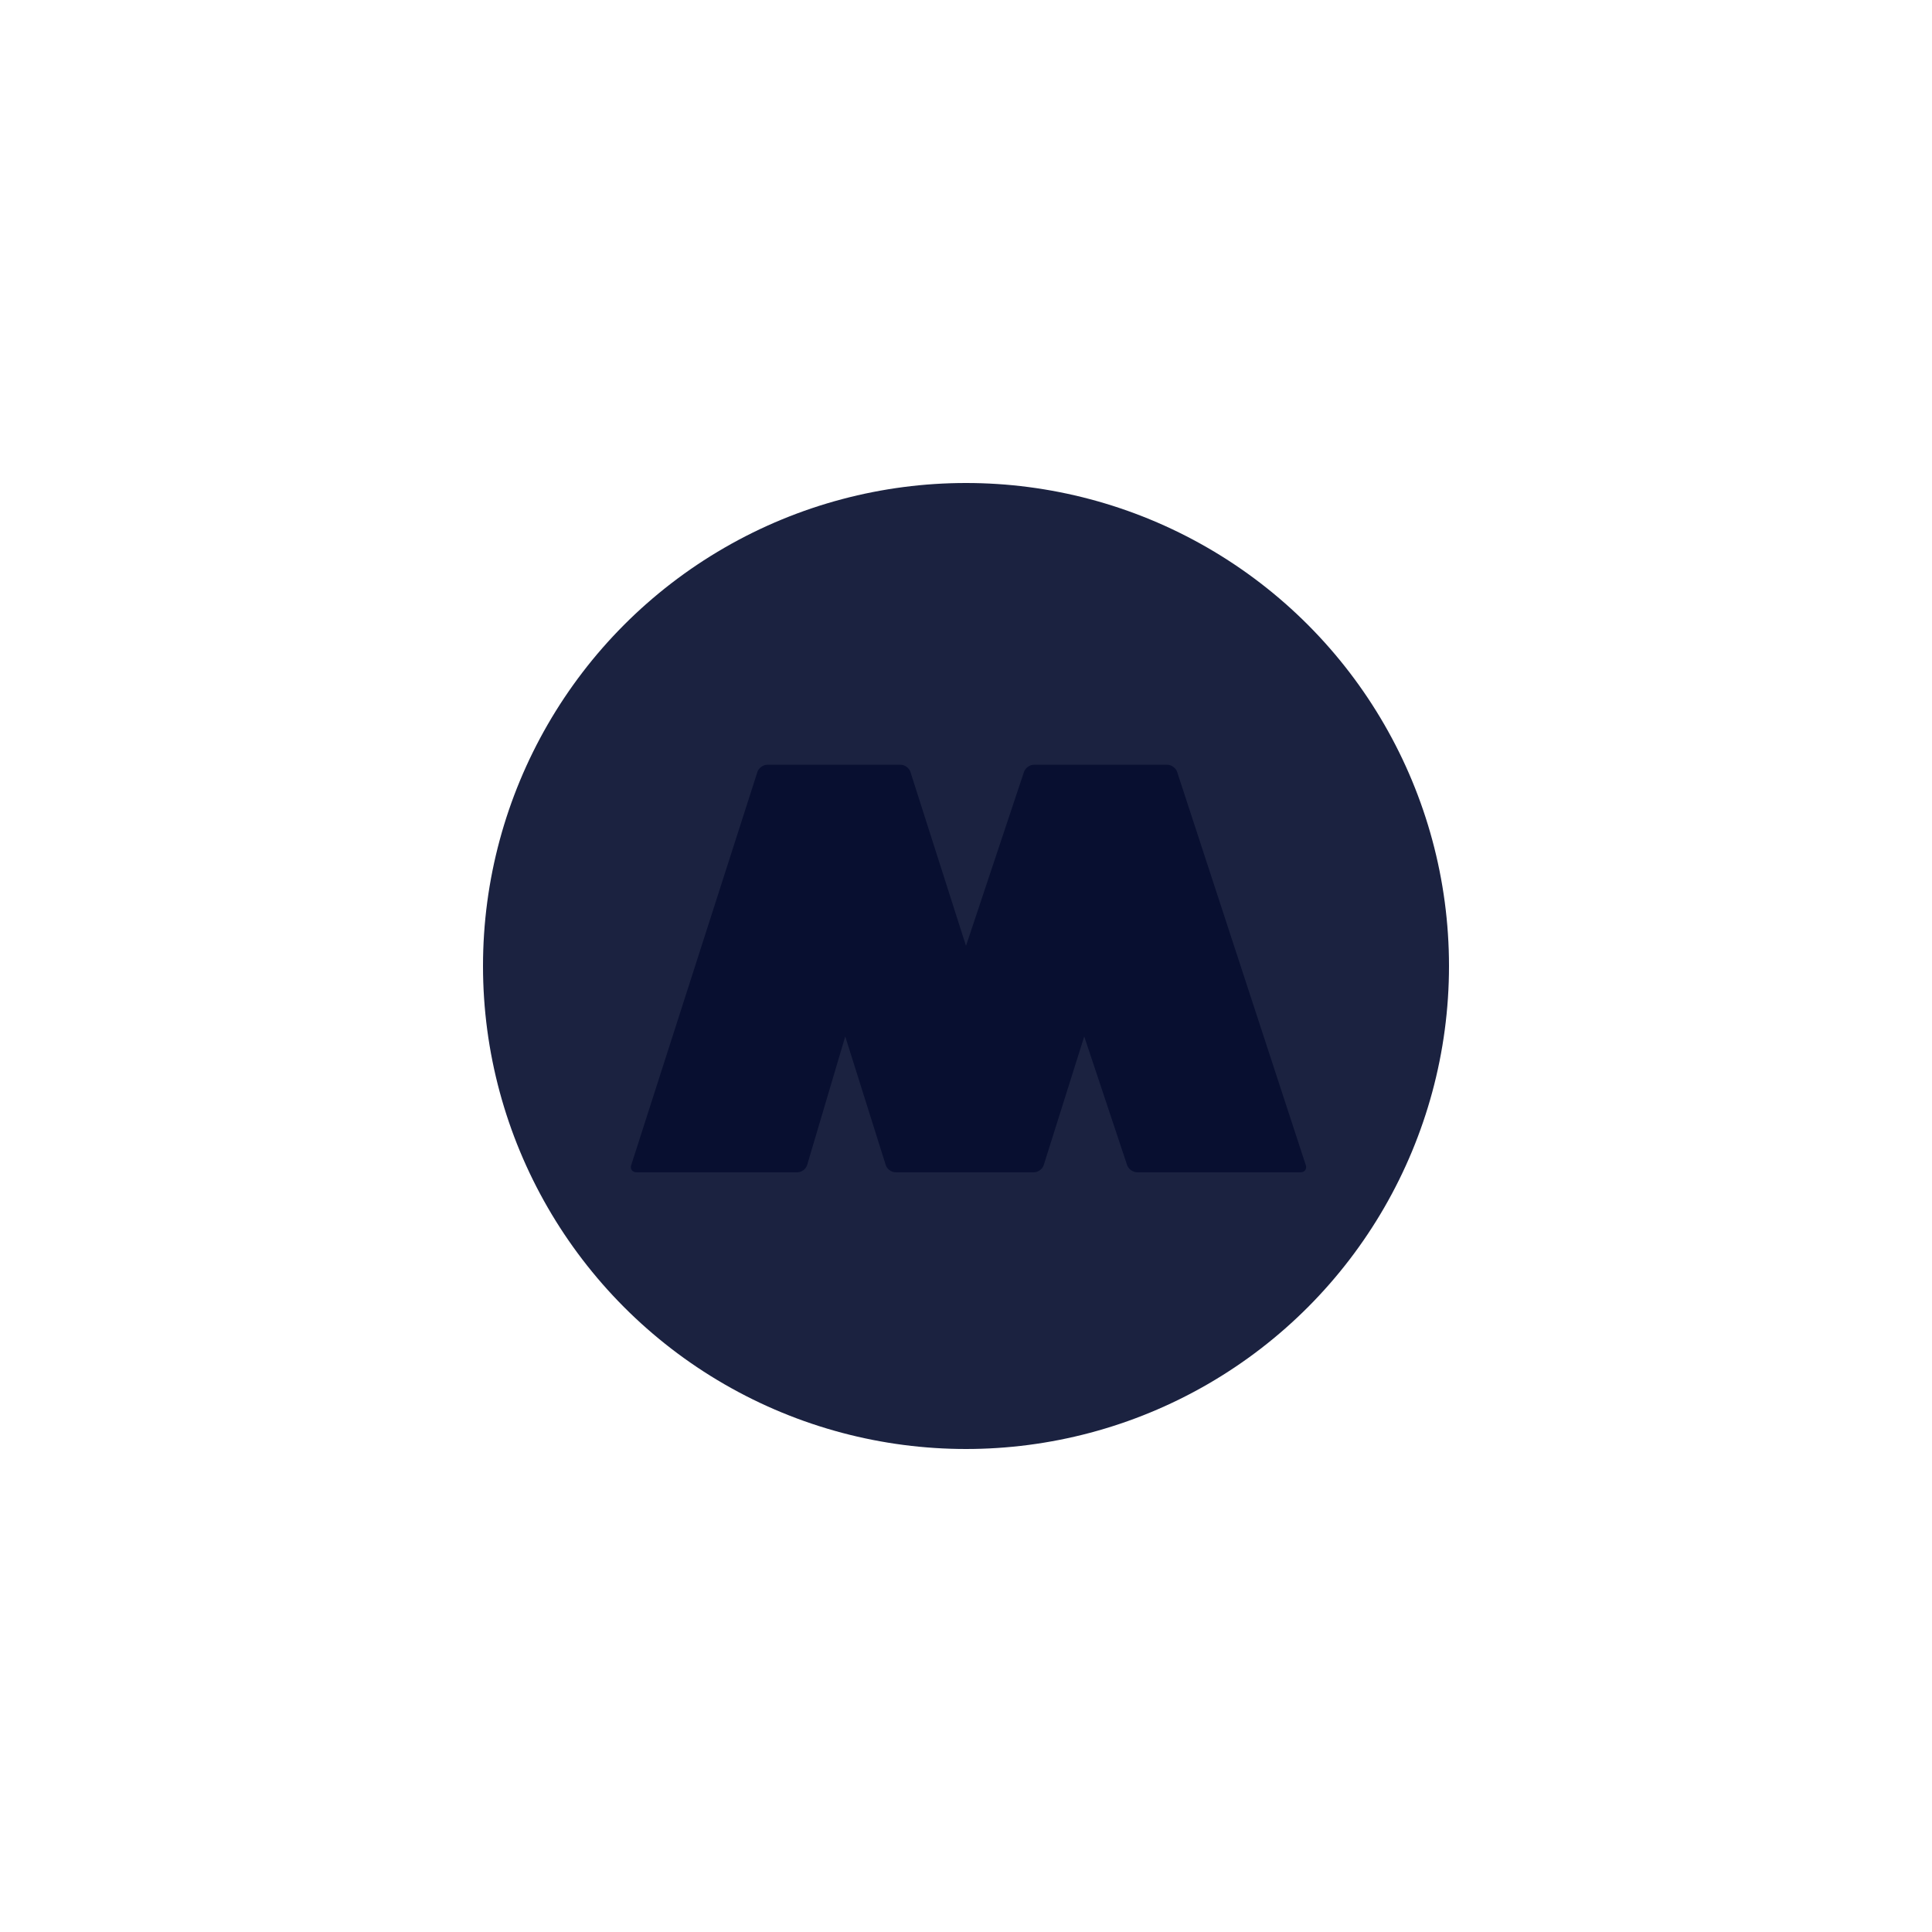 <?xml version="1.0" encoding="UTF-8" standalone="no"?>
<!--
  - The MIT License (MIT)
  -
  - Copyright (c) 2015-2022 Elior "Mallowigi" Boukhobza
  -
  - Permission is hereby granted, free of charge, to any person obtaining a copy
  - of this software and associated documentation files (the "Software"), to deal
  - in the Software without restriction, including without limitation the rights
  - to use, copy, modify, merge, publish, distribute, sublicense, and/or sell
  - copies of the Software, and to permit persons to whom the Software is
  - furnished to do so, subject to the following conditions:
  -
  - The above copyright notice and this permission notice shall be included in all
  - copies or substantial portions of the Software.
  -
  - THE SOFTWARE IS PROVIDED "AS IS", WITHOUT WARRANTY OF ANY KIND, EXPRESS OR
  - IMPLIED, INCLUDING BUT NOT LIMITED TO THE WARRANTIES OF MERCHANTABILITY,
  - FITNESS FOR A PARTICULAR PURPOSE AND NONINFRINGEMENT. IN NO EVENT SHALL THE
  - AUTHORS OR COPYRIGHT HOLDERS BE LIABLE FOR ANY CLAIM, DAMAGES OR OTHER
  - LIABILITY, WHETHER IN AN ACTION OF CONTRACT, TORT OR OTHERWISE, ARISING FROM,
  - OUT OF OR IN CONNECTION WITH THE SOFTWARE OR THE USE OR OTHER DEALINGS IN THE
  - SOFTWARE.
  -
  -
  -->

<svg xmlns="http://www.w3.org/2000/svg" style="isolation:isolate"
     viewBox="0 0 768 768" width="1024" height="1024">
  <g>
    <circle vector-effect="non-scaling-stroke" cx="384" cy="384" r="192" fill="#1B2240"/>
    <defs>
      <filter id="Yb6dtizG9r6phDDsjrWTYYTBMxa1Fqdy" x="-200%" y="-200%" width="400%" height="400%"
              filterUnits="objectBoundingBox" color-interpolation-filters="sRGB">
        <feOffset xmlns="http://www.w3.org/2000/svg" in="SourceGraphic" dx="2" dy="2"/>
        <feGaussianBlur xmlns="http://www.w3.org/2000/svg" stdDeviation="0" result="pf_100_offsetBlur"/>
        <feComposite xmlns="http://www.w3.org/2000/svg" in="SourceGraphic" in2="pf_100_offsetBlur"
                     result="pf_100_inverse" operator="out"/>
        <feFlood xmlns="http://www.w3.org/2000/svg" flood-color="#000000" flood-opacity="0.5"
                 result="pf_100_color"/>
        <feComposite xmlns="http://www.w3.org/2000/svg" in="pf_100_color" in2="pf_100_inverse" operator="in"
                     result="pf_100_shadow"/>
        <feComposite xmlns="http://www.w3.org/2000/svg" in="pf_100_shadow" in2="SourceGraphic"
                     operator="over"/>
      </filter>
    </defs>
    <g filter="url(#Yb6dtizG9r6phDDsjrWTYYTBMxa1Fqdy)">
      <path
        d=" M 248.917 461.144 L 299.083 304.856 C 299.589 303.28 301.344 302 303 302 L 356 302 C 357.656 302 359.409 303.281 359.913 304.858 L 382 374 L 405.051 304.846 C 405.575 303.275 407.344 302 409 302 L 462 302 C 463.656 302 465.418 303.278 465.933 304.851 L 517.067 461.149 C 517.582 462.722 516.656 464 515 464 L 450 464 C 448.344 464 446.575 462.725 446.051 461.154 L 429 410 L 412.901 461.138 C 412.404 462.718 410.656 464 409 464 L 354 464 C 352.344 464 350.596 462.718 350.099 461.138 L 334 410 L 318.852 461.124 C 318.382 462.711 316.656 464 315 464 L 251 464 C 249.344 464 248.411 462.72 248.917 461.144 Z "
        fill="#080f30"/>
    </g>
  </g>
</svg>
